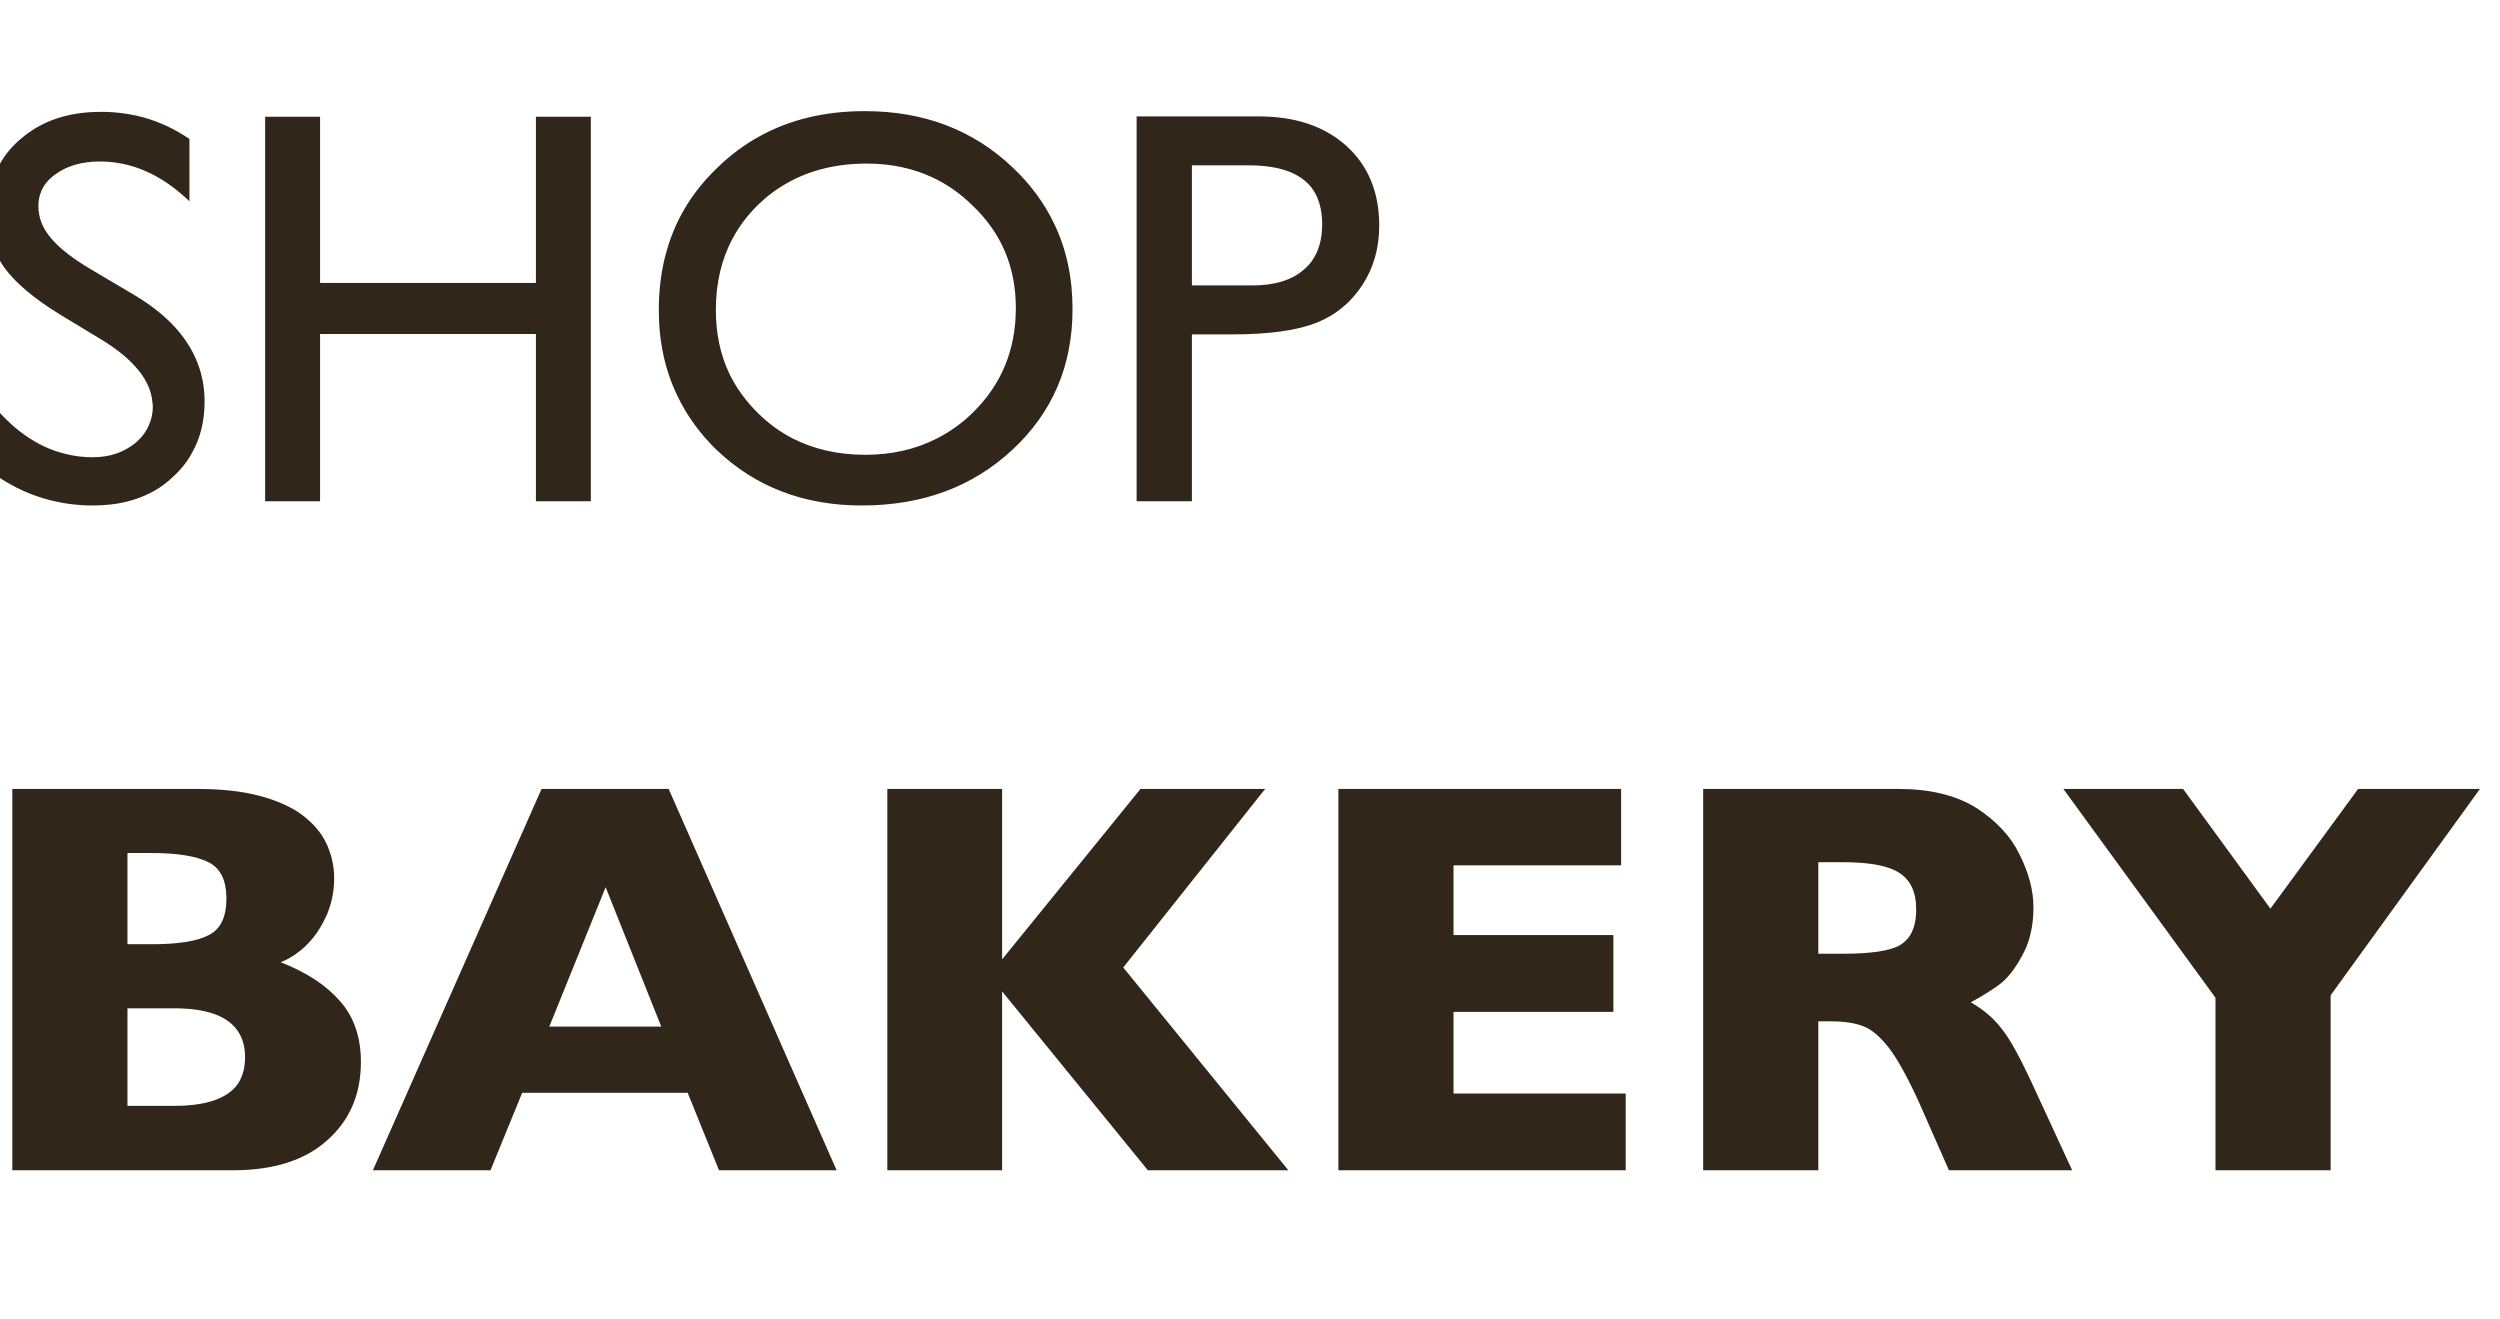 <svg width="72" height="38" viewBox="0 0 71 30" fill="none" xmlns="http://www.w3.org/2000/svg" xmlns:xlink="http://www.w3.org/1999/xlink">
	<path id="logo" d="M28.77 1.03C27.65 -0.04 26.25 -0.58 24.56 -0.58Q22.87 -0.58 21.58 0.13Q20.92 0.49 20.37 1.03Q19.7 1.67 19.3 2.45Q18.71 3.61 18.71 5.07Q18.71 6.43 19.25 7.53Q19.65 8.36 20.35 9.04C21.45 10.09 22.83 10.62 24.47 10.62C26.2 10.62 27.62 10.09 28.75 9.04C29.89 7.98 30.46 6.65 30.46 5.04Q30.46 3.69 29.93 2.6Q29.51 1.73 28.77 1.03ZM1.71 5.2L2.9 5.92Q4.26 6.76 4.33 7.7Q4.34 7.75 4.34 7.81Q4.34 8.08 4.24 8.31Q4.12 8.61 3.85 8.84C3.52 9.11 3.12 9.25 2.63 9.25Q2.22 9.25 1.84 9.15Q0.66 8.86 -0.3 7.64L-0.3 9.63Q0.44 10.19 1.28 10.43Q1.94 10.62 2.64 10.62Q3.74 10.62 4.52 10.12Q4.73 9.98 4.92 9.8Q5.25 9.5 5.45 9.13Q5.81 8.5 5.81 7.67Q5.81 7.16 5.66 6.71Q5.26 5.5 3.81 4.64L2.61 3.93Q1.81 3.46 1.45 3.03Q1.17 2.7 1.11 2.34Q1.09 2.23 1.09 2.11Q1.09 1.89 1.17 1.7Q1.28 1.42 1.58 1.21C1.91 0.97 2.33 0.85 2.84 0.85Q3.09 0.85 3.34 0.89Q4.42 1.06 5.38 1.98L5.38 0.21Q4.79 -0.19 4.15 -0.38Q3.53 -0.56 2.87 -0.56Q1.7 -0.56 0.89 -0.02Q0.71 0.1 0.54 0.25Q0.19 0.56 -0.02 0.95Q-0.35 1.56 -0.35 2.34Q-0.35 2.9 -0.15 3.37Q-0.04 3.63 0.12 3.86Q0.6 4.52 1.71 5.2ZM32.28 -0.43L32.28 10.5L33.85 10.5L33.85 5.76L35.01 5.76C36.04 5.76 36.83 5.65 37.39 5.43C37.94 5.21 38.37 4.85 38.69 4.36C39.01 3.87 39.17 3.31 39.17 2.67C39.17 1.73 38.86 0.97 38.24 0.41C37.62 -0.15 36.79 -0.43 35.75 -0.43L32.28 -0.43ZM16.78 -0.42L15.22 -0.42L15.22 4.3L9.09 4.3L9.09 -0.42L7.53 -0.42L7.53 10.5L9.09 10.5L9.09 5.75L15.22 5.75L15.22 10.5L16.78 10.5L16.78 -0.42ZM22.36 1.46Q23.33 0.91 24.62 0.91Q25.65 0.91 26.5 1.31Q27.11 1.6 27.62 2.1C28.44 2.88 28.85 3.85 28.85 5.01C28.85 6.2 28.44 7.19 27.62 7.99Q27.16 8.44 26.6 8.72Q25.7 9.18 24.57 9.18Q23.42 9.18 22.5 8.71Q21.98 8.44 21.54 8.01Q21.03 7.51 20.73 6.91Q20.33 6.09 20.33 5.07Q20.33 3.92 20.81 3.03Q21.09 2.51 21.53 2.08Q21.91 1.71 22.36 1.46ZM33.85 0.96L35.47 0.96Q36.73 0.96 37.23 1.57Q37.55 1.97 37.55 2.64Q37.55 3.28 37.24 3.7Q37.15 3.82 37.03 3.92C36.69 4.22 36.2 4.37 35.57 4.37L33.85 4.37L33.85 0.96ZM9.28 28.66C9.92 28.1 10.25 27.36 10.25 26.42C10.25 25.72 10.05 25.14 9.66 24.7C9.27 24.25 8.71 23.88 7.97 23.59C8.21 23.5 8.44 23.35 8.67 23.14C8.9 22.92 9.1 22.64 9.25 22.31Q9.3 22.22 9.33 22.12Q9.49 21.69 9.49 21.21Q9.49 20.77 9.34 20.39Q9.31 20.29 9.26 20.2C9.11 19.89 8.88 19.63 8.57 19.4Q8.11 19.06 7.35 18.86C6.85 18.73 6.27 18.67 5.59 18.67L0.35 18.67L0.35 29.5L6.61 29.5C7.76 29.5 8.65 29.22 9.28 28.66ZM20.42 29.5L23.76 29.5L18.99 18.67L15.38 18.67L10.59 29.5L13.93 29.5L14.83 27.3L19.53 27.3L20.42 29.5ZM32.6 29.5L36.59 29.5L31.9 23.74L35.93 18.67L32.39 18.67L28.46 23.51L28.46 18.67L25.2 18.67L25.2 29.5L28.46 29.5L28.46 24.42L32.6 29.5ZM38.01 29.5L46.17 29.5L46.17 27.32L41.28 27.32L41.28 25L45.82 25L45.82 22.82L41.28 22.82L41.28 20.84L46.04 20.84L46.04 18.67L38.01 18.67L38.01 29.5ZM55.35 29.5L58.85 29.5L57.76 27.14C57.37 26.29 57.06 25.73 56.83 25.46C56.61 25.17 56.32 24.93 55.97 24.73C56.26 24.57 56.53 24.41 56.76 24.24C57 24.07 57.22 23.79 57.42 23.42C57.64 23.04 57.75 22.57 57.75 22.03C57.75 21.56 57.62 21.06 57.36 20.54C57.11 20.02 56.7 19.58 56.13 19.21C55.55 18.85 54.82 18.67 53.92 18.67L48.37 18.67L48.37 29.5L51.64 29.5L51.64 25.27L52 25.27Q52.57 25.27 52.92 25.41C53.16 25.5 53.4 25.71 53.65 26.03C53.9 26.36 54.18 26.87 54.5 27.57L55.35 29.5ZM66.19 24.53L70.43 18.67L66.97 18.67L64.48 22.07L62 18.67L58.6 18.67L62.92 24.6L62.92 29.5L66.19 29.5L66.19 24.53ZM5.92 20.75C6.26 20.92 6.43 21.26 6.43 21.78C6.43 22.3 6.27 22.65 5.93 22.82Q5.44 23.08 4.32 23.08L3.62 23.08L3.62 20.49L4.31 20.49Q5.4 20.49 5.92 20.75ZM53.92 21.04C54.25 21.24 54.42 21.59 54.42 22.09Q54.42 22.71 54.11 22.99Q54.05 23.05 53.97 23.1C53.68 23.27 53.14 23.35 52.34 23.35L51.64 23.35L51.64 20.75L52.32 20.75C53.06 20.75 53.6 20.84 53.92 21.04ZM17.2 21.46L18.78 25.42L15.6 25.42L17.2 21.46ZM6.75 25.54Q6.96 25.84 6.96 26.29Q6.96 26.73 6.76 27.04Q6.32 27.67 4.95 27.67L3.62 27.67L3.62 24.9L4.95 24.9Q6.31 24.9 6.75 25.54Z" fill="#31261A" fill-opacity="1" fill-rule="evenodd"/>
</svg>
